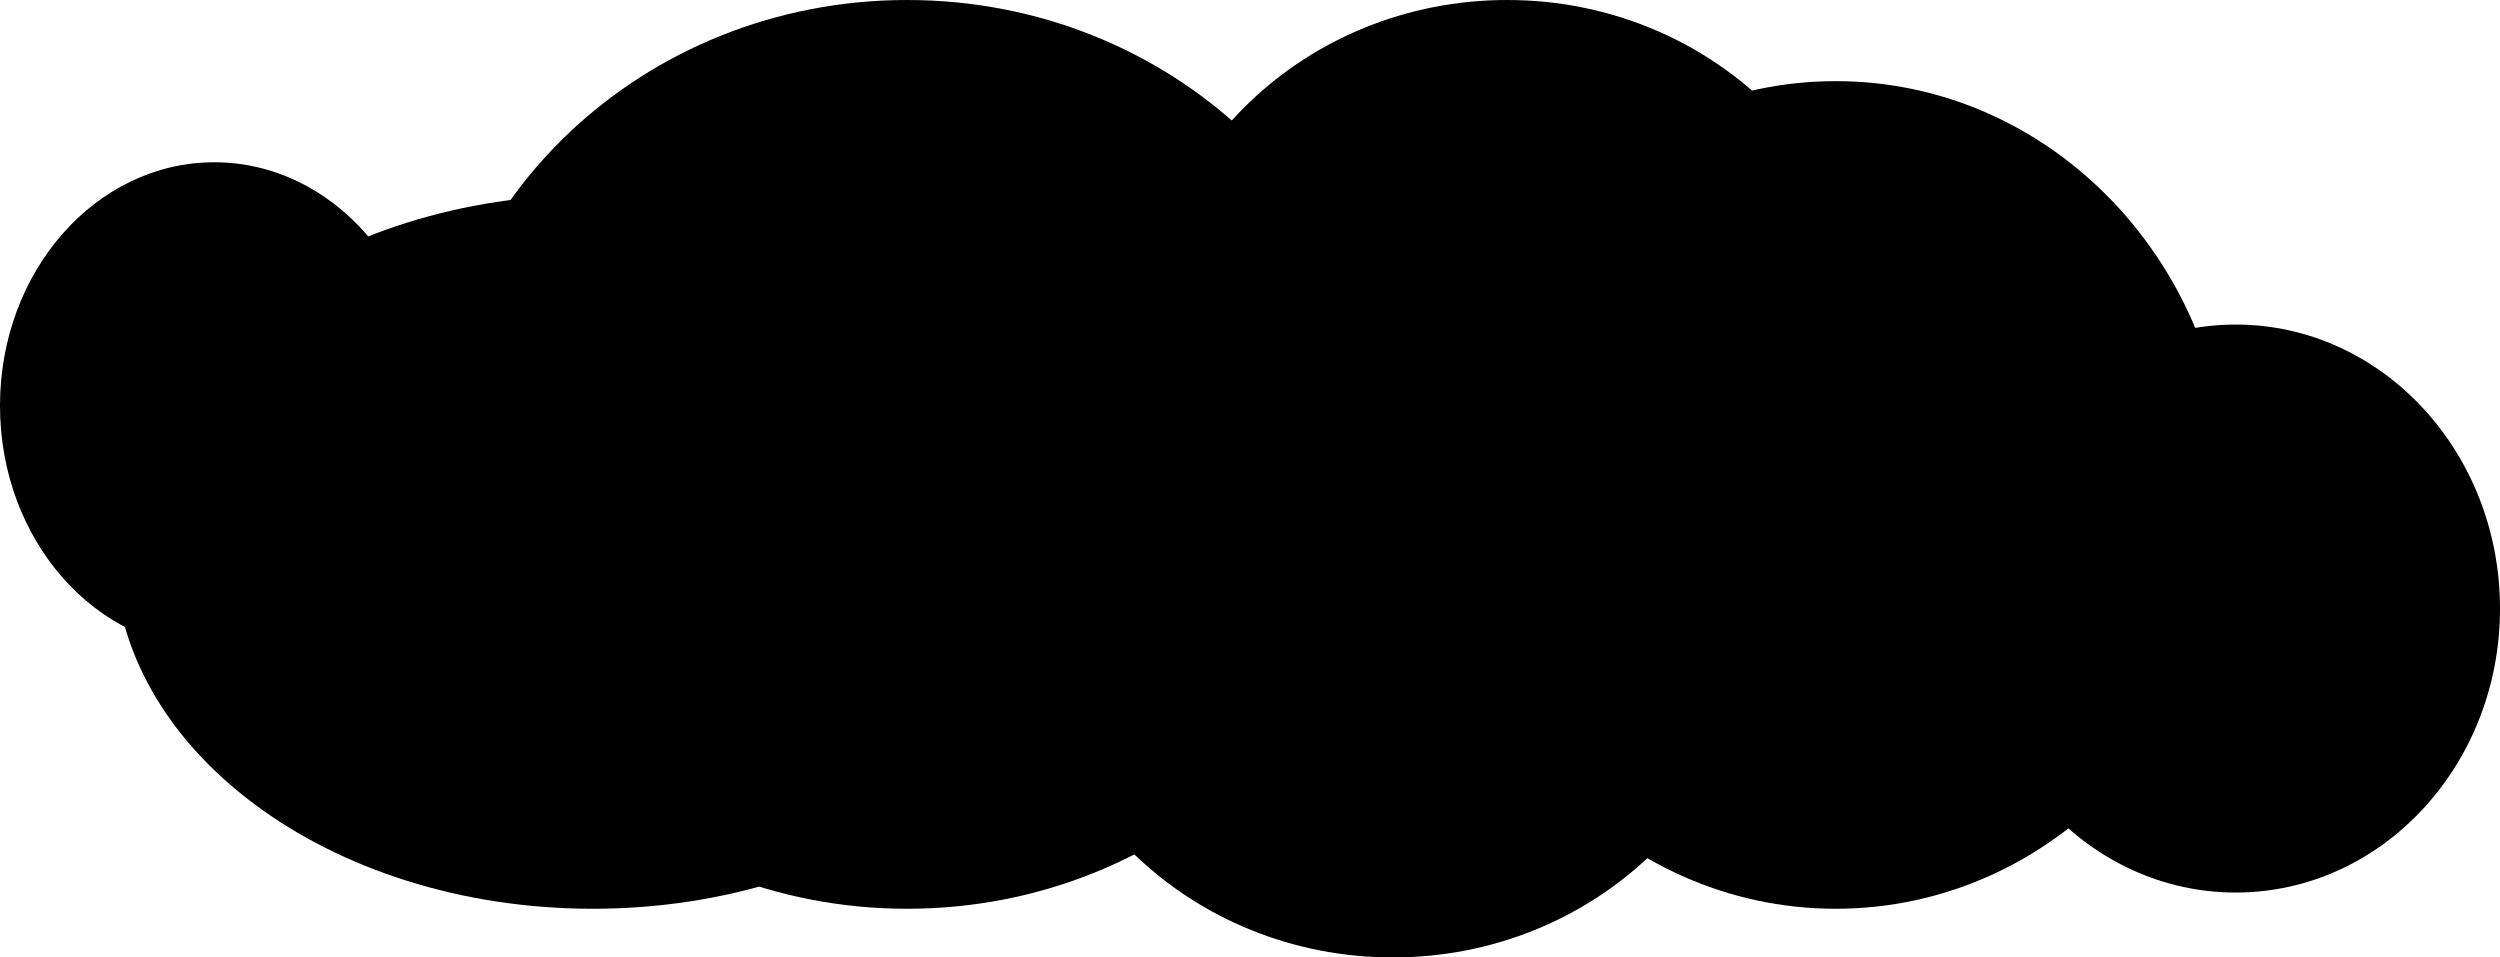 <svg width="188" height="72" viewBox="0 0 188 72" fill="none" xmlns="http://www.w3.org/2000/svg">
<path d="M32.229 30.508C32.229 40.618 25.014 48.813 16.114 48.813C7.215 48.813 0 40.618 0 30.508C0 20.399 7.215 12.203 16.114 12.203C25.014 12.203 32.229 20.399 32.229 30.508Z" fill="black"/>
<path d="M80.571 41.492C80.571 56.319 64.459 68.339 44.583 68.339C24.707 68.339 8.594 56.319 8.594 41.492C8.594 26.665 24.707 14.645 44.583 14.645C64.459 14.645 80.571 26.665 80.571 41.492Z" fill="black"/>
<path d="M104.206 34.169C104.206 53.041 88.093 68.339 68.217 68.339C48.341 68.339 32.229 53.041 32.229 34.169C32.229 15.298 48.341 0 68.217 0C88.093 0 104.206 15.298 104.206 34.169Z" fill="black"/>
<path d="M132.137 45.763C132.137 60.253 119.872 72 104.743 72C89.613 72 77.349 60.253 77.349 45.763C77.349 31.272 89.613 19.525 104.743 19.525C119.872 19.525 132.137 31.272 132.137 45.763Z" fill="black"/>
<path d="M140.731 26.237C140.731 40.728 128.467 52.475 113.337 52.475C98.208 52.475 85.943 40.728 85.943 26.237C85.943 11.747 98.208 0 113.337 0C128.467 0 140.731 11.747 140.731 26.237Z" fill="black"/>
<path d="M167.589 37.22C167.589 54.407 154.362 68.339 138.046 68.339C121.73 68.339 108.503 54.407 108.503 37.22C108.503 20.034 121.73 6.102 138.046 6.102C154.362 6.102 167.589 20.034 167.589 37.22Z" fill="black"/>
<path d="M188 45.763C188 57.558 179.102 67.119 168.126 67.119C157.149 67.119 148.251 57.558 148.251 45.763C148.251 33.969 157.149 24.407 168.126 24.407C179.102 24.407 188 33.969 188 45.763Z" fill="black"/>
</svg>
